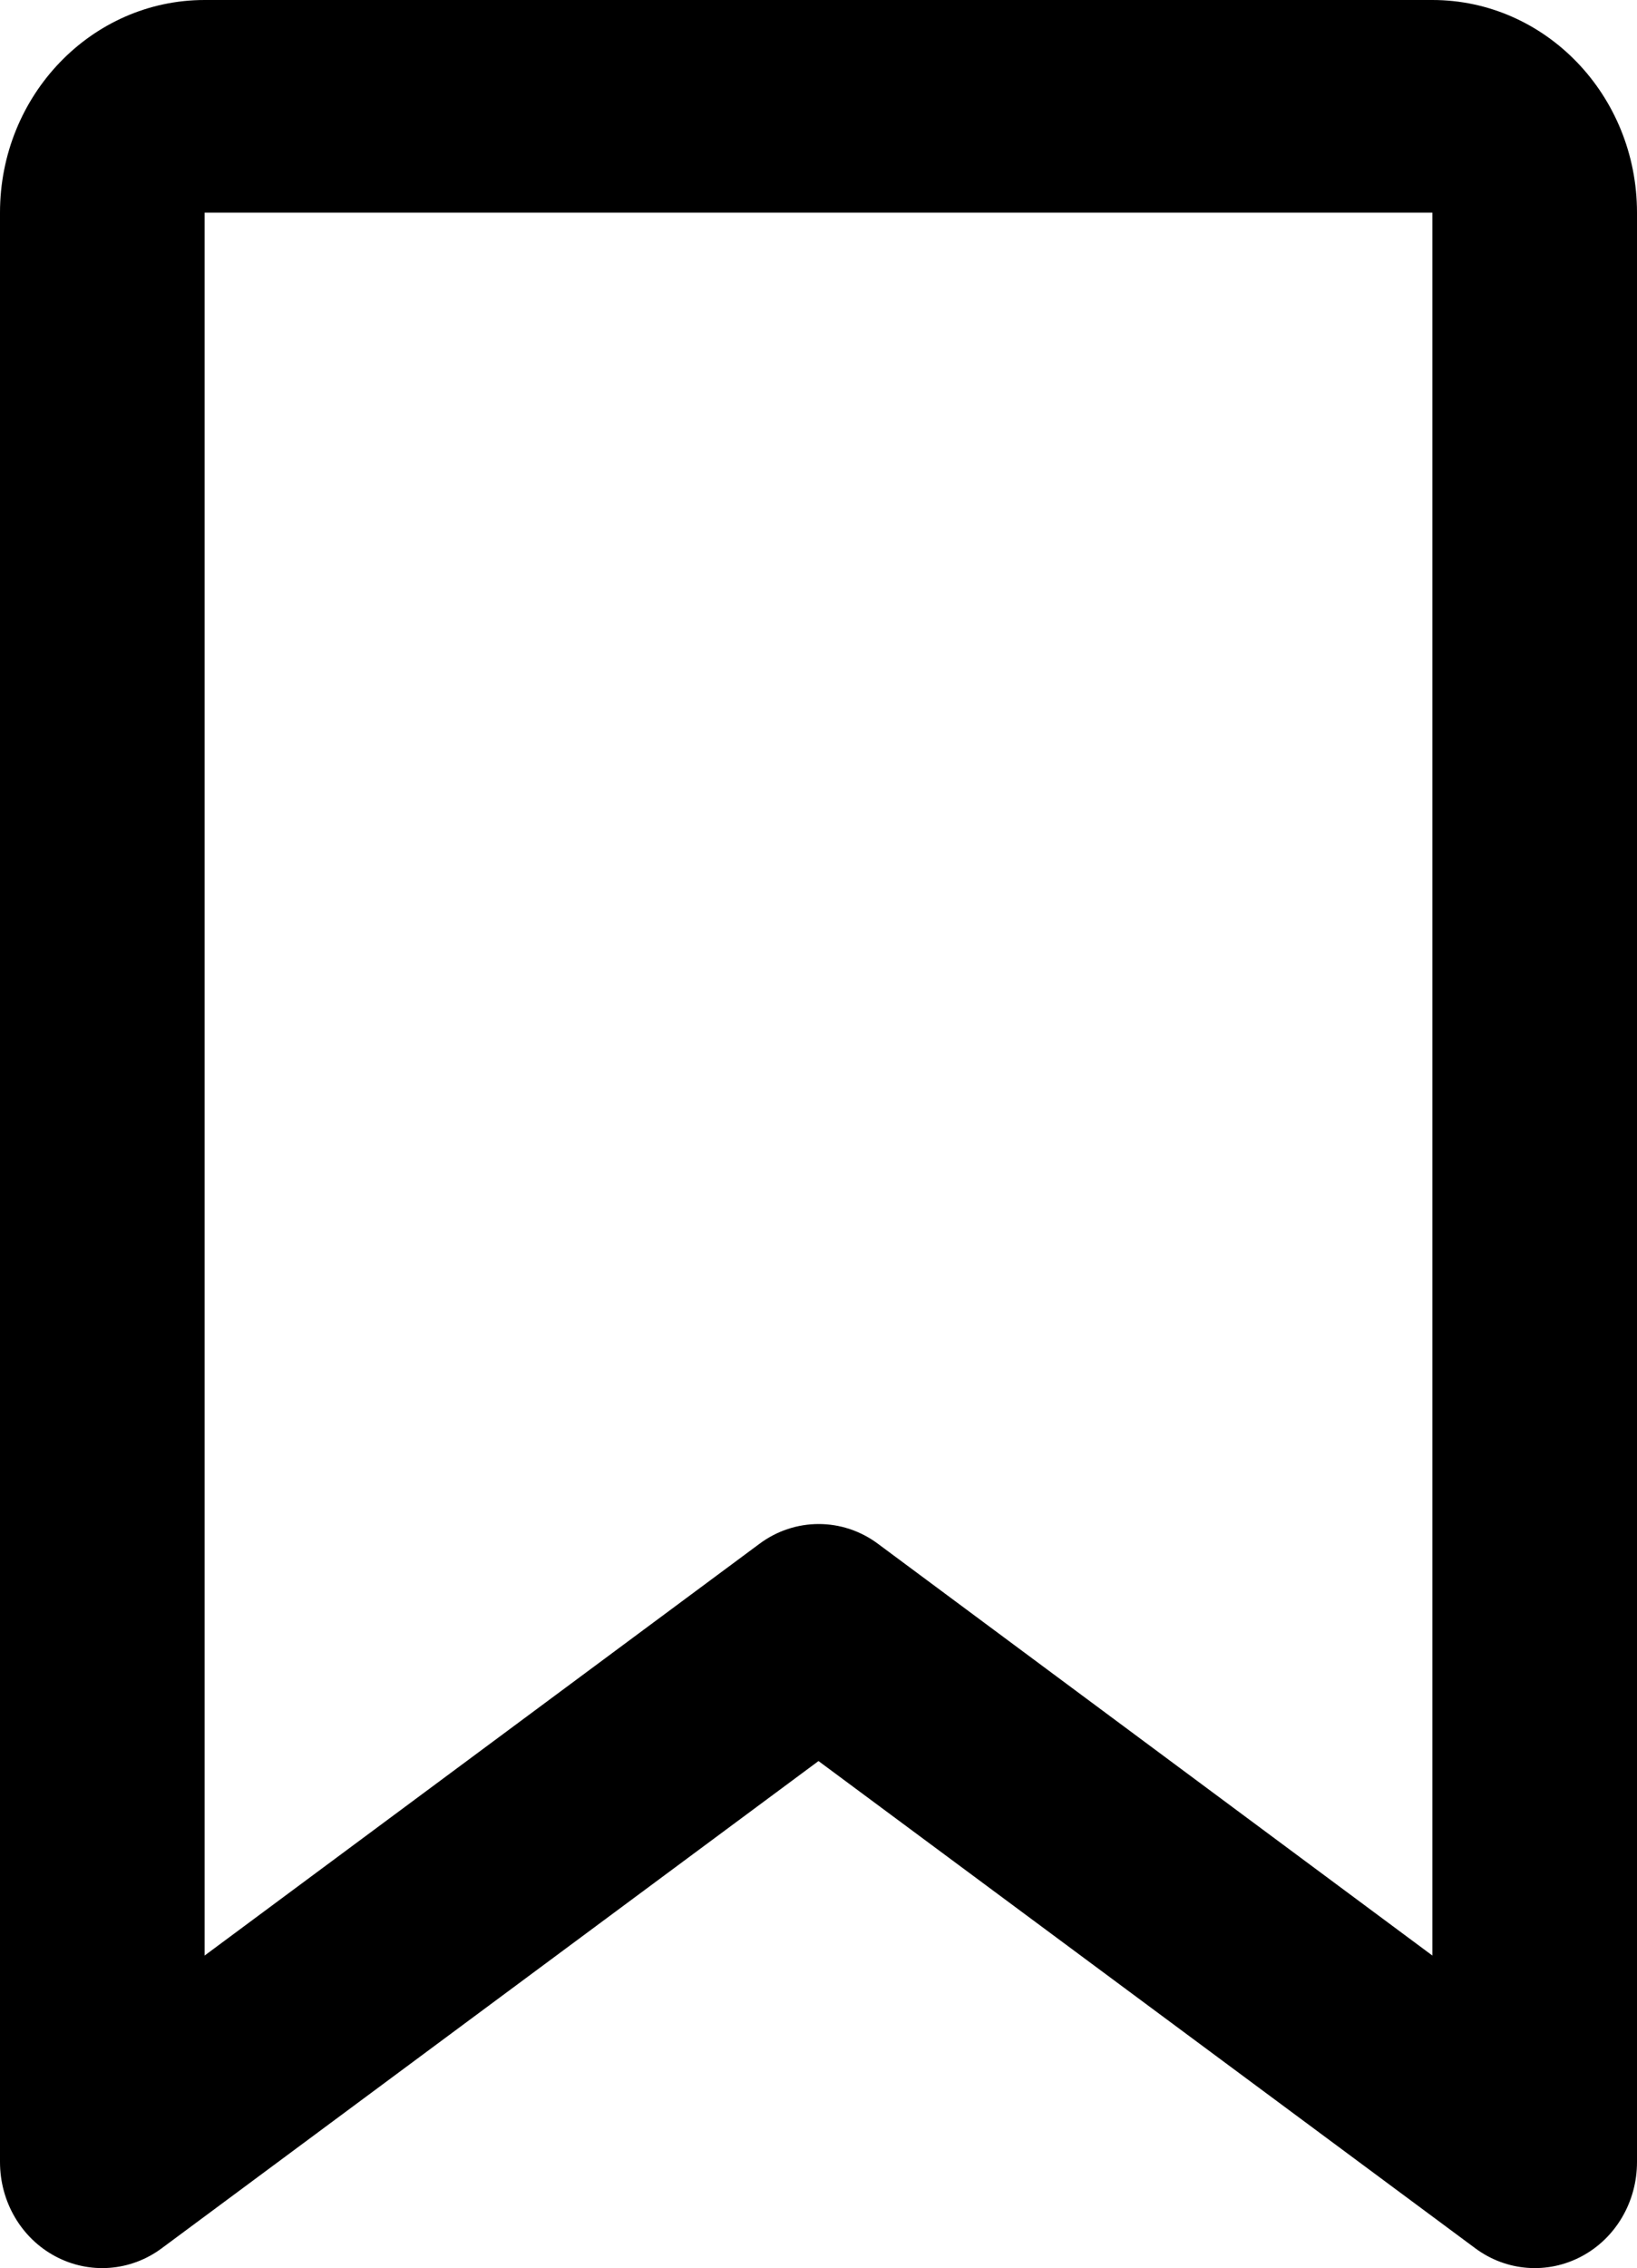 <svg width="400" height="554" viewBox="0 0 400 554" fill="none" xmlns="http://www.w3.org/2000/svg">
<path d="M0 51.938C0 23.264 22.396 0 50 0V51.938V477.609L185.521 377.088C194.167 370.596 205.937 370.596 214.583 377.088L350 477.609V51.938H50V0H350C377.604 0 400 23.264 400 51.938V528.031C400 537.769 394.792 546.642 386.458 551.078C378.125 555.515 368.125 554.757 360.521 549.131L200 430.107L39.479 549.131C31.875 554.757 21.875 555.515 13.542 551.078C5.208 546.642 0 537.769 0 528.031V51.938Z" fill="black"/>
</svg>
